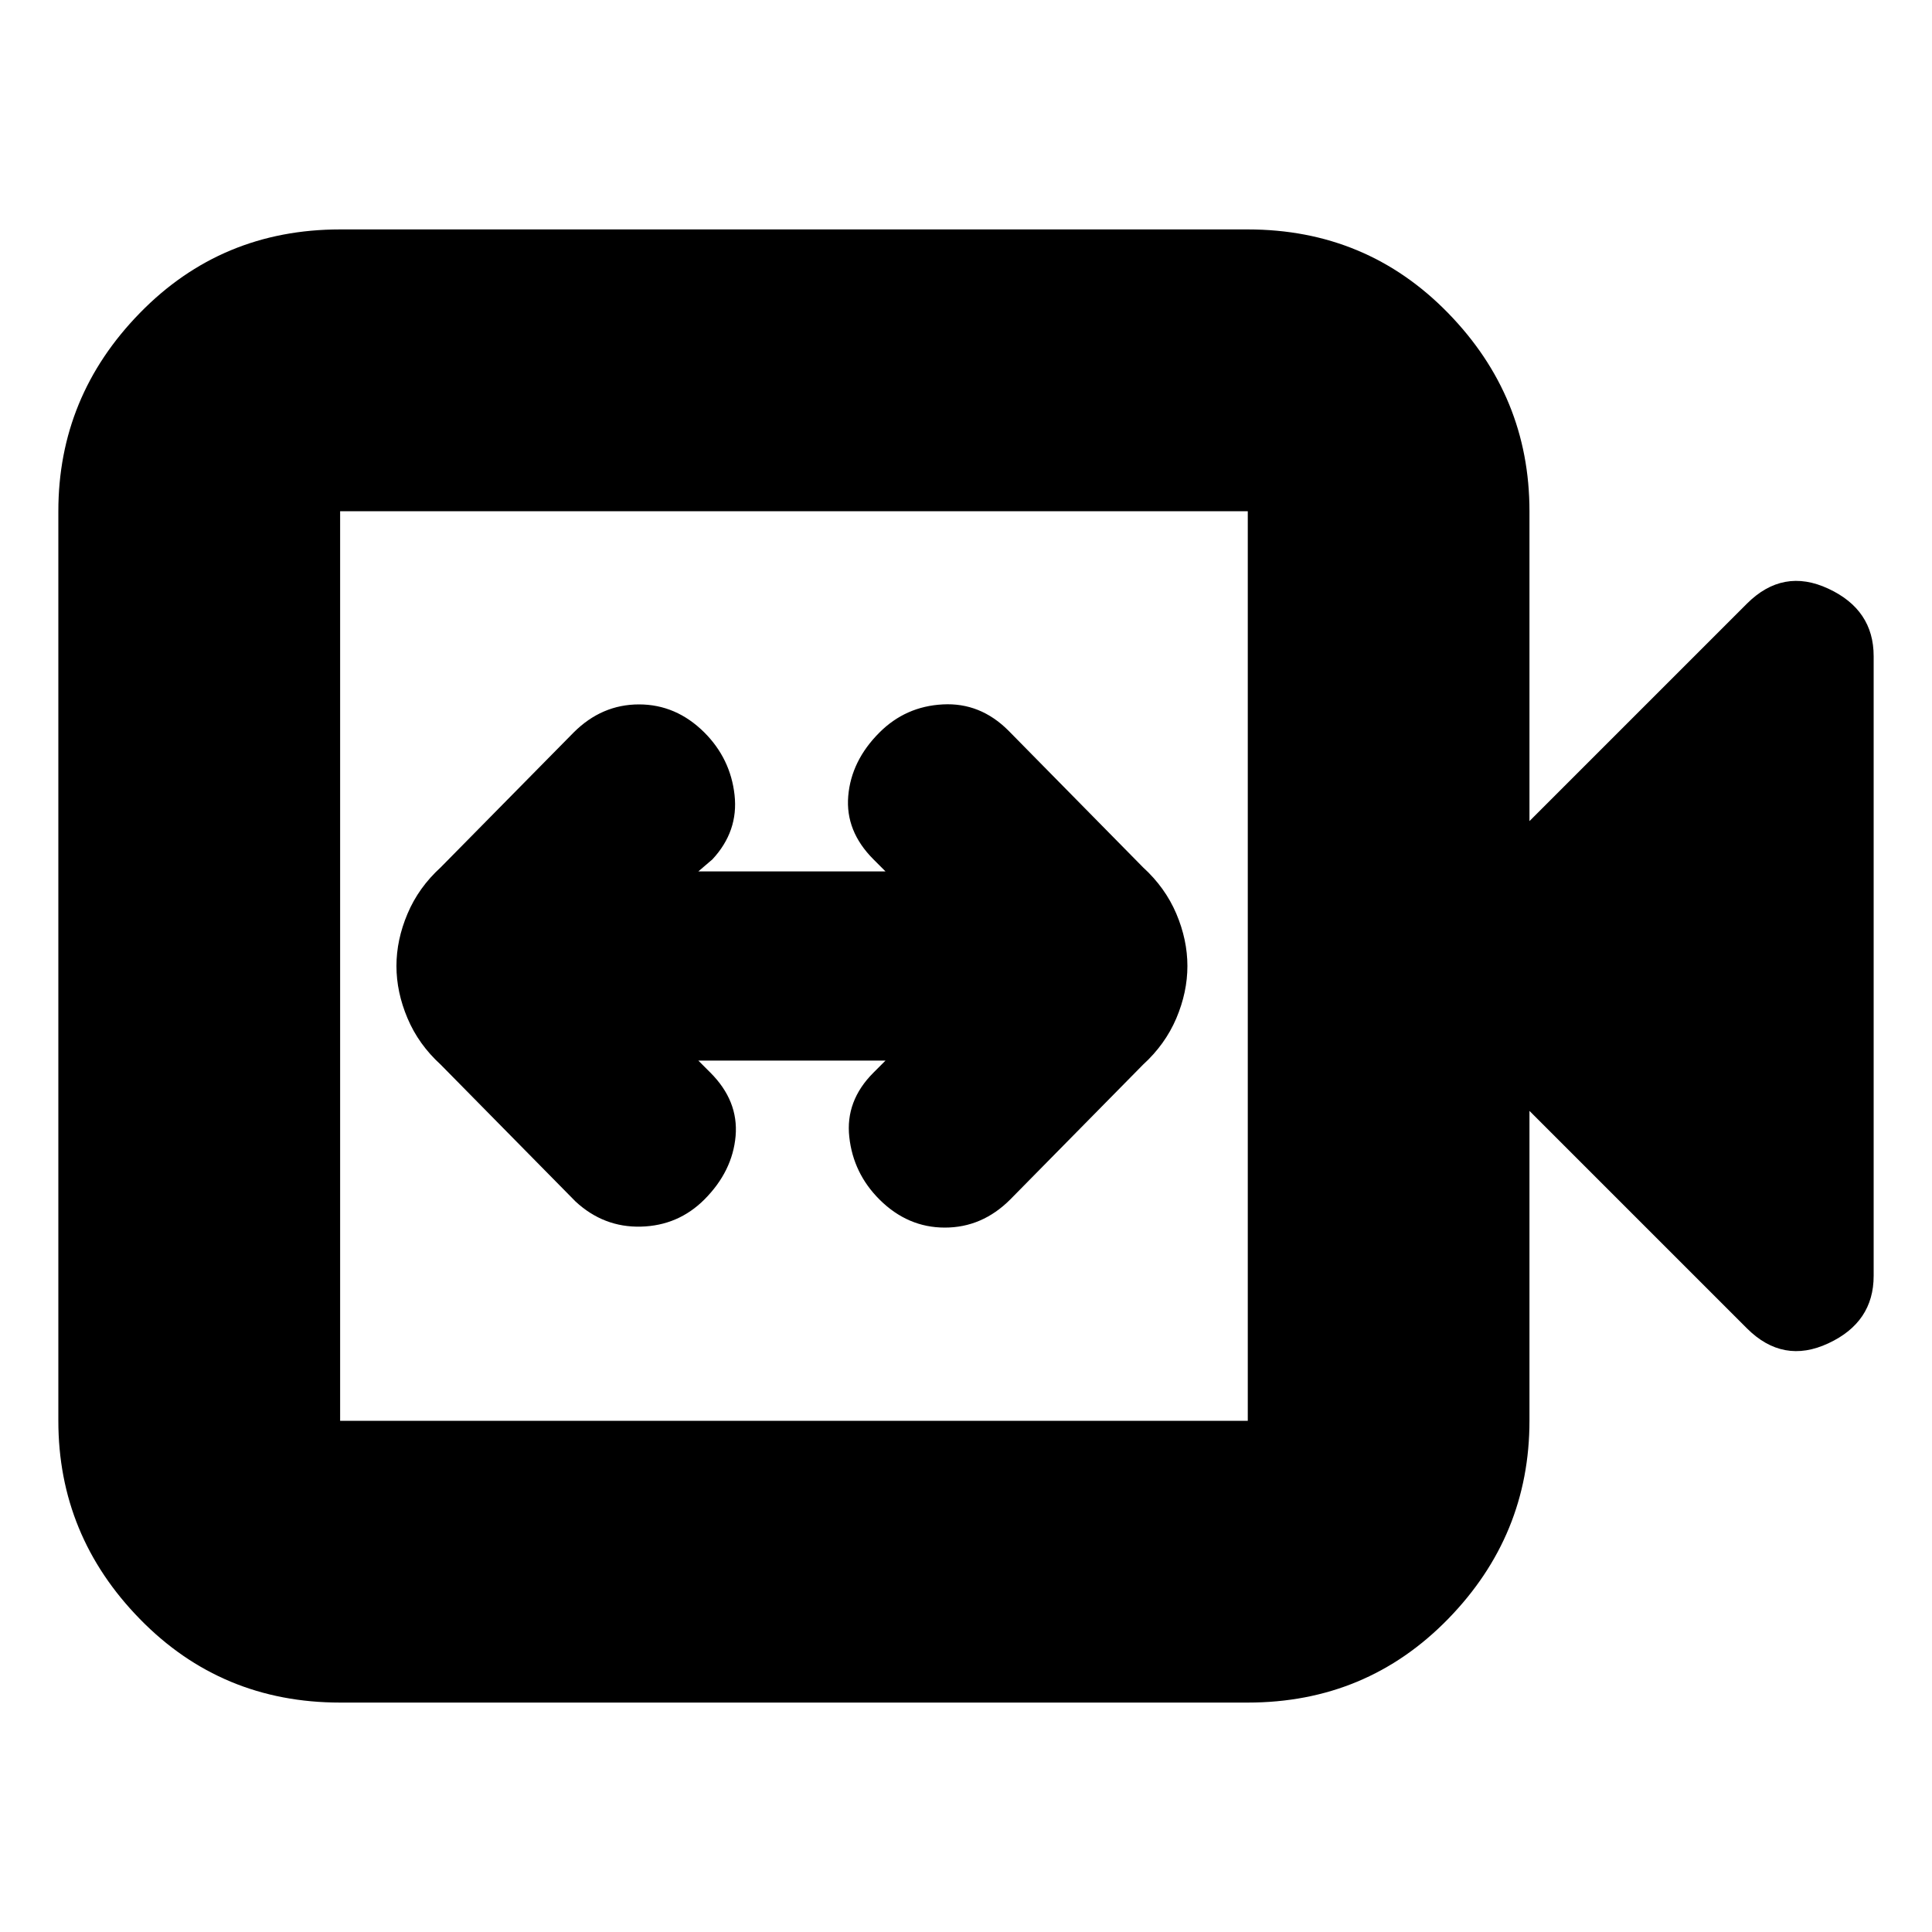 <svg xmlns="http://www.w3.org/2000/svg" height="20" width="20"><path d="M5.958 12.438q.292.27.677.26.386-.01.657-.281.291-.292.323-.657.031-.364-.261-.656l-.125-.125h1.938l-.125.125q-.292.292-.25.667.041.375.312.646.292.291.677.291.386 0 .677-.291l1.375-1.396q.229-.209.344-.479.115-.271.115-.542t-.115-.542q-.115-.27-.344-.479l-1.395-1.417q-.292-.291-.678-.27-.385.02-.656.291-.292.292-.323.657-.031.364.261.656l.125.125H7.229l.146-.125q.271-.292.229-.667-.042-.375-.312-.646-.292-.291-.677-.291-.386 0-.677.291L4.562 8.979q-.229.209-.343.479-.115.271-.115.542t.115.542q.114.27.343.479Zm-2.437 5.187q-1.229 0-2.073-.865-.844-.864-.844-2.052V5.292q0-1.188.844-2.052.844-.865 2.073-.865h9.396q1.229 0 2.073.865.843.864.843 2.052V8.5l2.25-2.25q.375-.375.844-.156.469.218.469.698v6.416q0 .48-.469.698-.469.219-.844-.156l-2.25-2.25v3.208q0 1.188-.843 2.052-.844.865-2.073.865Zm0-2.917h9.396V5.292H3.521v9.416Zm0 0V5.292v9.416Z"/></svg>